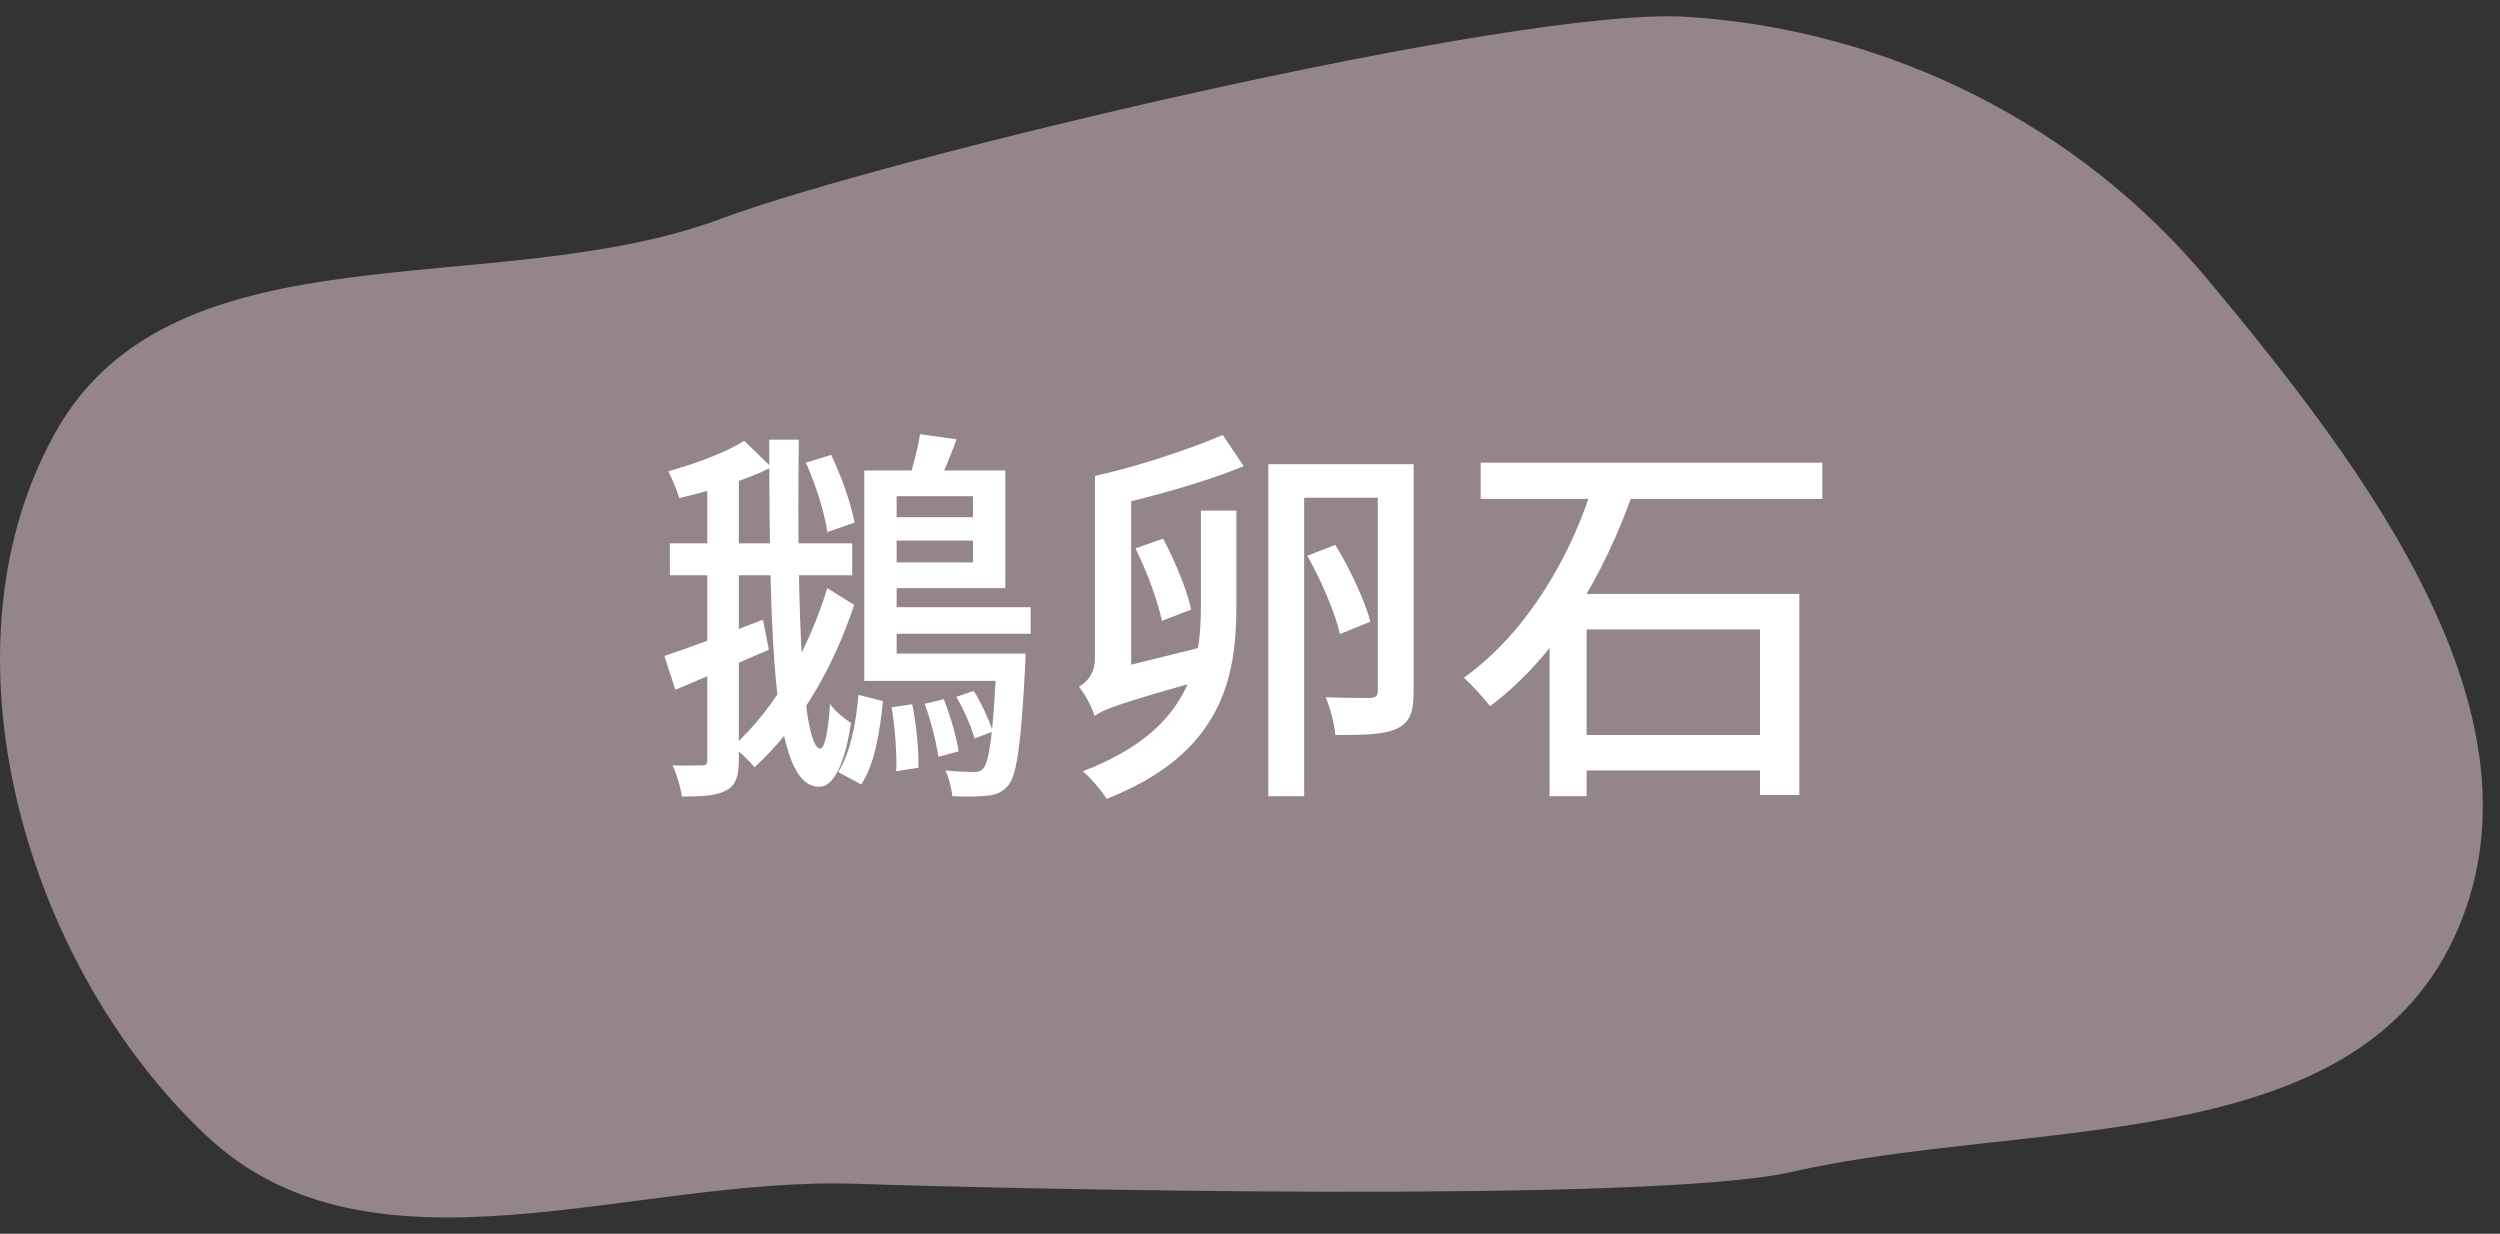 <svg width="77" height="38" viewBox="0 0 77 38" fill="none" xmlns="http://www.w3.org/2000/svg">
<rect x="0" y="0" width="77" height="38" fill="#333333" stroke="none"/>
<path fill-rule="evenodd" clip-rule="evenodd" d="M22.219 6.732C27.116 4.904 46.743 0.187 51.963 0.519C58.175 0.914 64.024 3.835 68.014 8.628C72.809 14.389 78.749 22.113 75.58 28.891C72.402 35.69 62.486 34.43 55.173 36.098C50.852 37.083 30.814 36.611 26.382 36.461C19.43 36.225 11.441 39.754 6.362 34.985C0.76 29.727 -2.04 19.994 1.714 13.305C5.368 6.795 15.229 9.341 22.219 6.732Z" fill="#938588"/>
<path d="M20.632 16.734H26.248V17.718H20.632V16.734ZM20.464 20.202C21.232 19.95 22.372 19.518 23.5 19.086L23.68 20.01C22.696 20.442 21.664 20.886 20.8 21.246L20.464 20.202ZM22.924 13.578L23.764 14.394C22.936 14.802 21.844 15.126 20.92 15.342C20.86 15.114 20.704 14.754 20.584 14.514C21.424 14.286 22.372 13.926 22.924 13.578ZM21.784 14.814H22.756V23.406C22.756 23.91 22.66 24.186 22.372 24.342C22.072 24.51 21.628 24.534 21.004 24.534C20.968 24.282 20.848 23.85 20.716 23.574C21.112 23.586 21.496 23.574 21.616 23.574C21.748 23.574 21.784 23.538 21.784 23.406V14.814ZM24.82 14.25L25.6 14.01C25.924 14.682 26.224 15.546 26.32 16.098L25.48 16.386C25.408 15.834 25.132 14.934 24.82 14.25ZM23.692 13.542H24.604C24.532 18.954 24.724 23.034 25.264 23.058C25.396 23.058 25.516 22.518 25.564 21.678C25.708 21.906 26.056 22.17 26.212 22.266C25.972 23.85 25.552 24.246 25.216 24.234C23.8 24.21 23.704 19.842 23.692 13.542ZM27.088 14.49H30.964V18.114H27.088V17.322H29.968V15.282H27.088V14.49ZM26.62 14.49H27.616V20.538H26.62V14.49ZM27.1 18.702H31.744V19.518H27.1V18.702ZM26.62 20.13H30.928V20.97H26.62V20.13ZM27.124 15.93H30.412V16.65H27.124V15.93ZM30.7 20.13H31.588C31.588 20.13 31.588 20.37 31.576 20.502C31.444 22.962 31.324 23.862 31.048 24.198C30.868 24.402 30.676 24.486 30.388 24.51C30.16 24.534 29.74 24.546 29.332 24.522C29.308 24.282 29.224 23.946 29.116 23.73C29.488 23.766 29.824 23.778 29.968 23.778C30.124 23.778 30.208 23.766 30.292 23.658C30.472 23.442 30.592 22.59 30.7 20.274V20.13ZM28.336 13.374L29.464 13.53C29.26 14.082 29.032 14.634 28.84 15.006L27.976 14.838C28.108 14.406 28.276 13.794 28.336 13.374ZM26.44 21.402L27.196 21.594C27.1 22.518 26.944 23.55 26.524 24.162L25.816 23.778C26.188 23.202 26.368 22.266 26.44 21.402ZM27.46 21.786L28.096 21.69C28.228 22.326 28.3 23.13 28.288 23.646L27.604 23.754C27.628 23.226 27.568 22.41 27.46 21.786ZM28.48 21.678L29.068 21.534C29.272 22.05 29.464 22.71 29.524 23.142L28.9 23.31C28.84 22.866 28.672 22.194 28.48 21.678ZM29.452 21.462L29.992 21.282C30.232 21.666 30.472 22.194 30.58 22.53L30.016 22.746C29.92 22.398 29.692 21.858 29.452 21.462ZM25.48 18.114L26.308 18.63C25.66 20.586 24.628 22.362 23.236 23.634C23.092 23.442 22.792 23.154 22.564 22.998C23.908 21.798 24.916 19.962 25.48 18.114ZM36.988 15.726H38.08V18.666C38.08 20.874 37.648 23.202 34.084 24.606C33.94 24.366 33.592 23.958 33.352 23.754C36.616 22.506 36.988 20.526 36.988 18.666V15.726ZM34.972 16.89L35.824 16.59C36.196 17.286 36.568 18.198 36.688 18.774L35.788 19.122C35.668 18.546 35.332 17.61 34.972 16.89ZM40.264 17.118L41.128 16.782C41.584 17.526 42.04 18.51 42.208 19.146L41.272 19.53C41.128 18.894 40.696 17.874 40.264 17.118ZM42.436 14.298H43.54V21.282C43.54 21.894 43.444 22.242 43.036 22.434C42.652 22.626 42.064 22.638 41.128 22.638C41.104 22.314 40.972 21.798 40.828 21.474C41.428 21.498 42.028 21.498 42.196 21.498C42.376 21.486 42.436 21.438 42.436 21.27V14.298ZM39.064 14.298H42.964V15.33H40.168V24.522H39.064V14.298ZM37.66 13.398L38.308 14.358C37.12 14.85 35.464 15.306 34.276 15.57L33.724 14.658C34.9 14.406 36.604 13.854 37.66 13.398ZM33.712 22.05L33.628 21.054L34.144 20.646L37.432 19.83C37.42 20.142 37.444 20.586 37.468 20.826C34.444 21.666 34 21.846 33.712 22.05ZM33.712 22.05C33.64 21.786 33.4 21.354 33.232 21.15C33.448 21.03 33.724 20.778 33.724 20.262V14.658H34.84V21.006C34.84 21.006 33.712 21.654 33.712 22.05ZM45.604 14.25H56.128V15.366H45.604V14.25ZM48.208 22.638H54.94V23.73H48.208V22.638ZM47.728 18.294H55.42V24.486H54.208V19.386H48.868V24.522H47.728V18.294ZM49.096 14.826L50.308 15.138C49.444 17.61 48.004 20.178 45.892 21.75C45.7 21.498 45.328 21.09 45.088 20.874C47.068 19.458 48.448 17.022 49.096 14.826Z" fill="white"/>
</svg>
